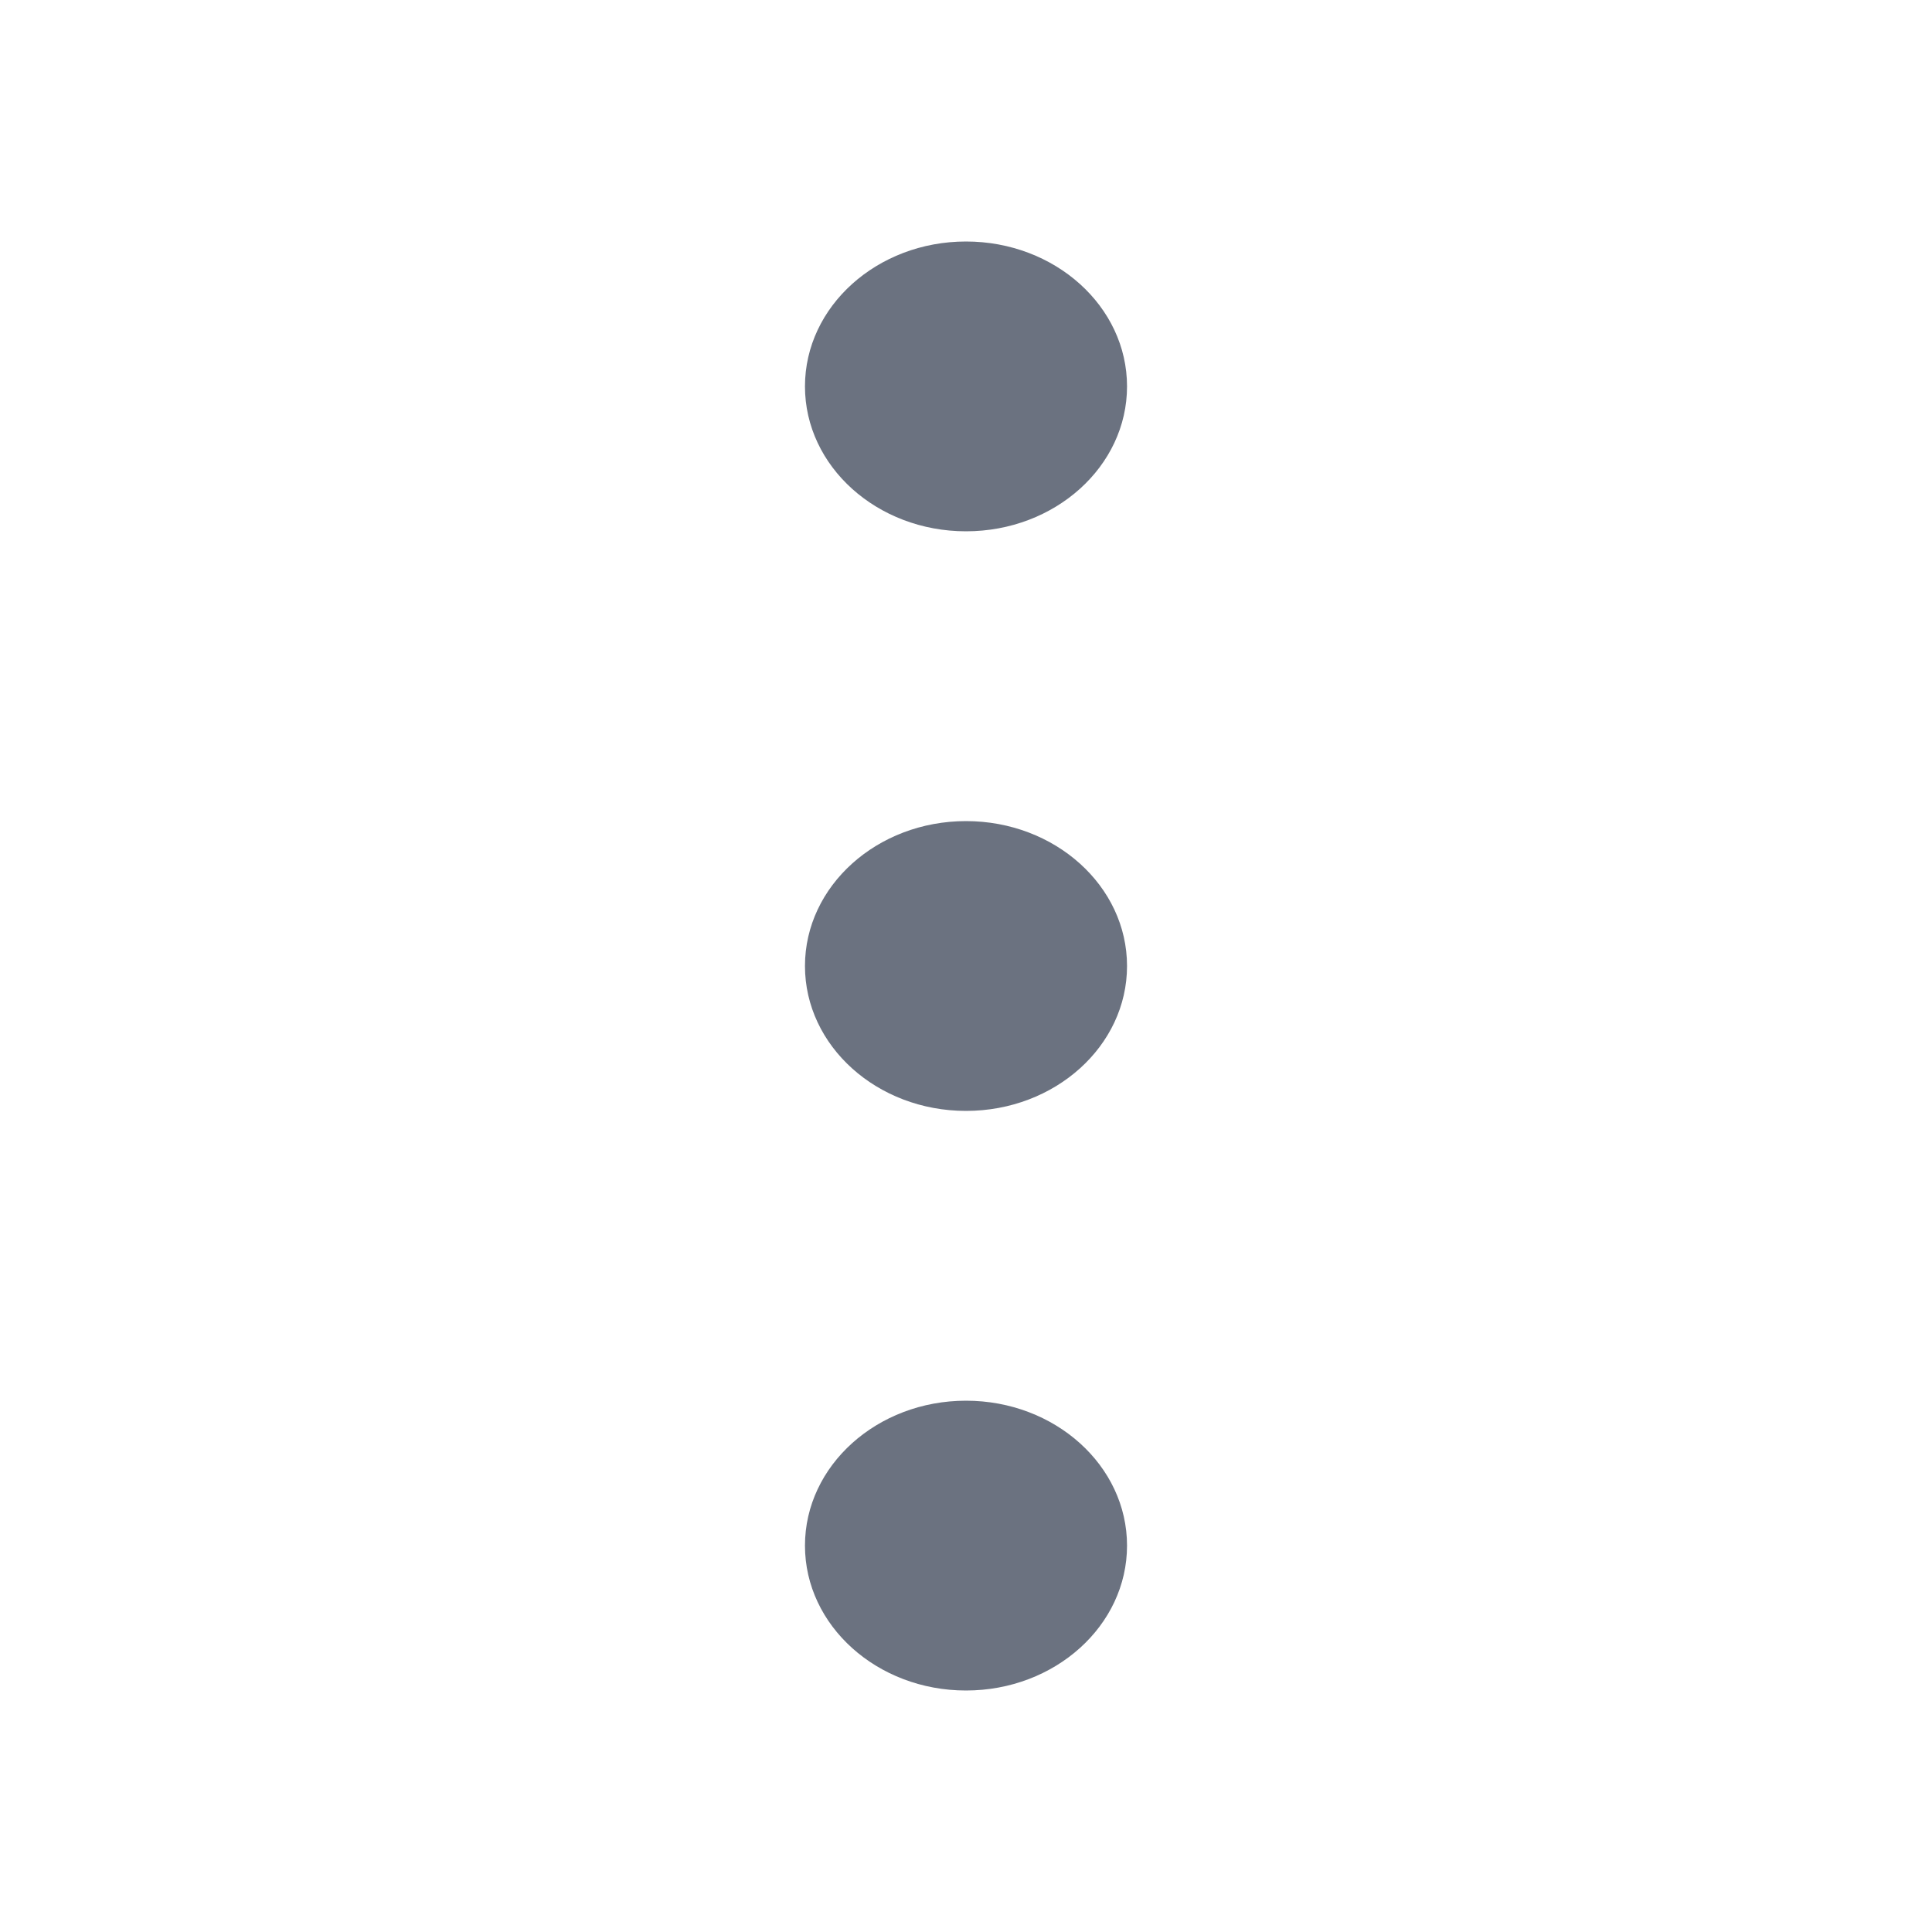 <svg width="20" height="20" viewBox="0 0 20 20" fill="none" xmlns="http://www.w3.org/2000/svg">
<path d="M10 5.5C10.921 5.5 11.667 4.828 11.667 4C11.667 3.172 10.921 2.5 10 2.5C9.08 2.5 8.333 3.172 8.333 4C8.333 4.828 9.08 5.5 10 5.5Z" fill="#6B7280"/>
<path d="M10 11.5C10.921 11.5 11.667 10.828 11.667 10C11.667 9.172 10.921 8.5 10 8.5C9.08 8.5 8.333 9.172 8.333 10C8.333 10.828 9.08 11.5 10 11.5Z" fill="#6B7280"/>
<path d="M10 17.5C10.921 17.5 11.667 16.828 11.667 16C11.667 15.172 10.921 14.5 10 14.5C9.08 14.5 8.333 15.172 8.333 16C8.333 16.828 9.08 17.5 10 17.5Z" fill="#6B7280"/>
</svg>
